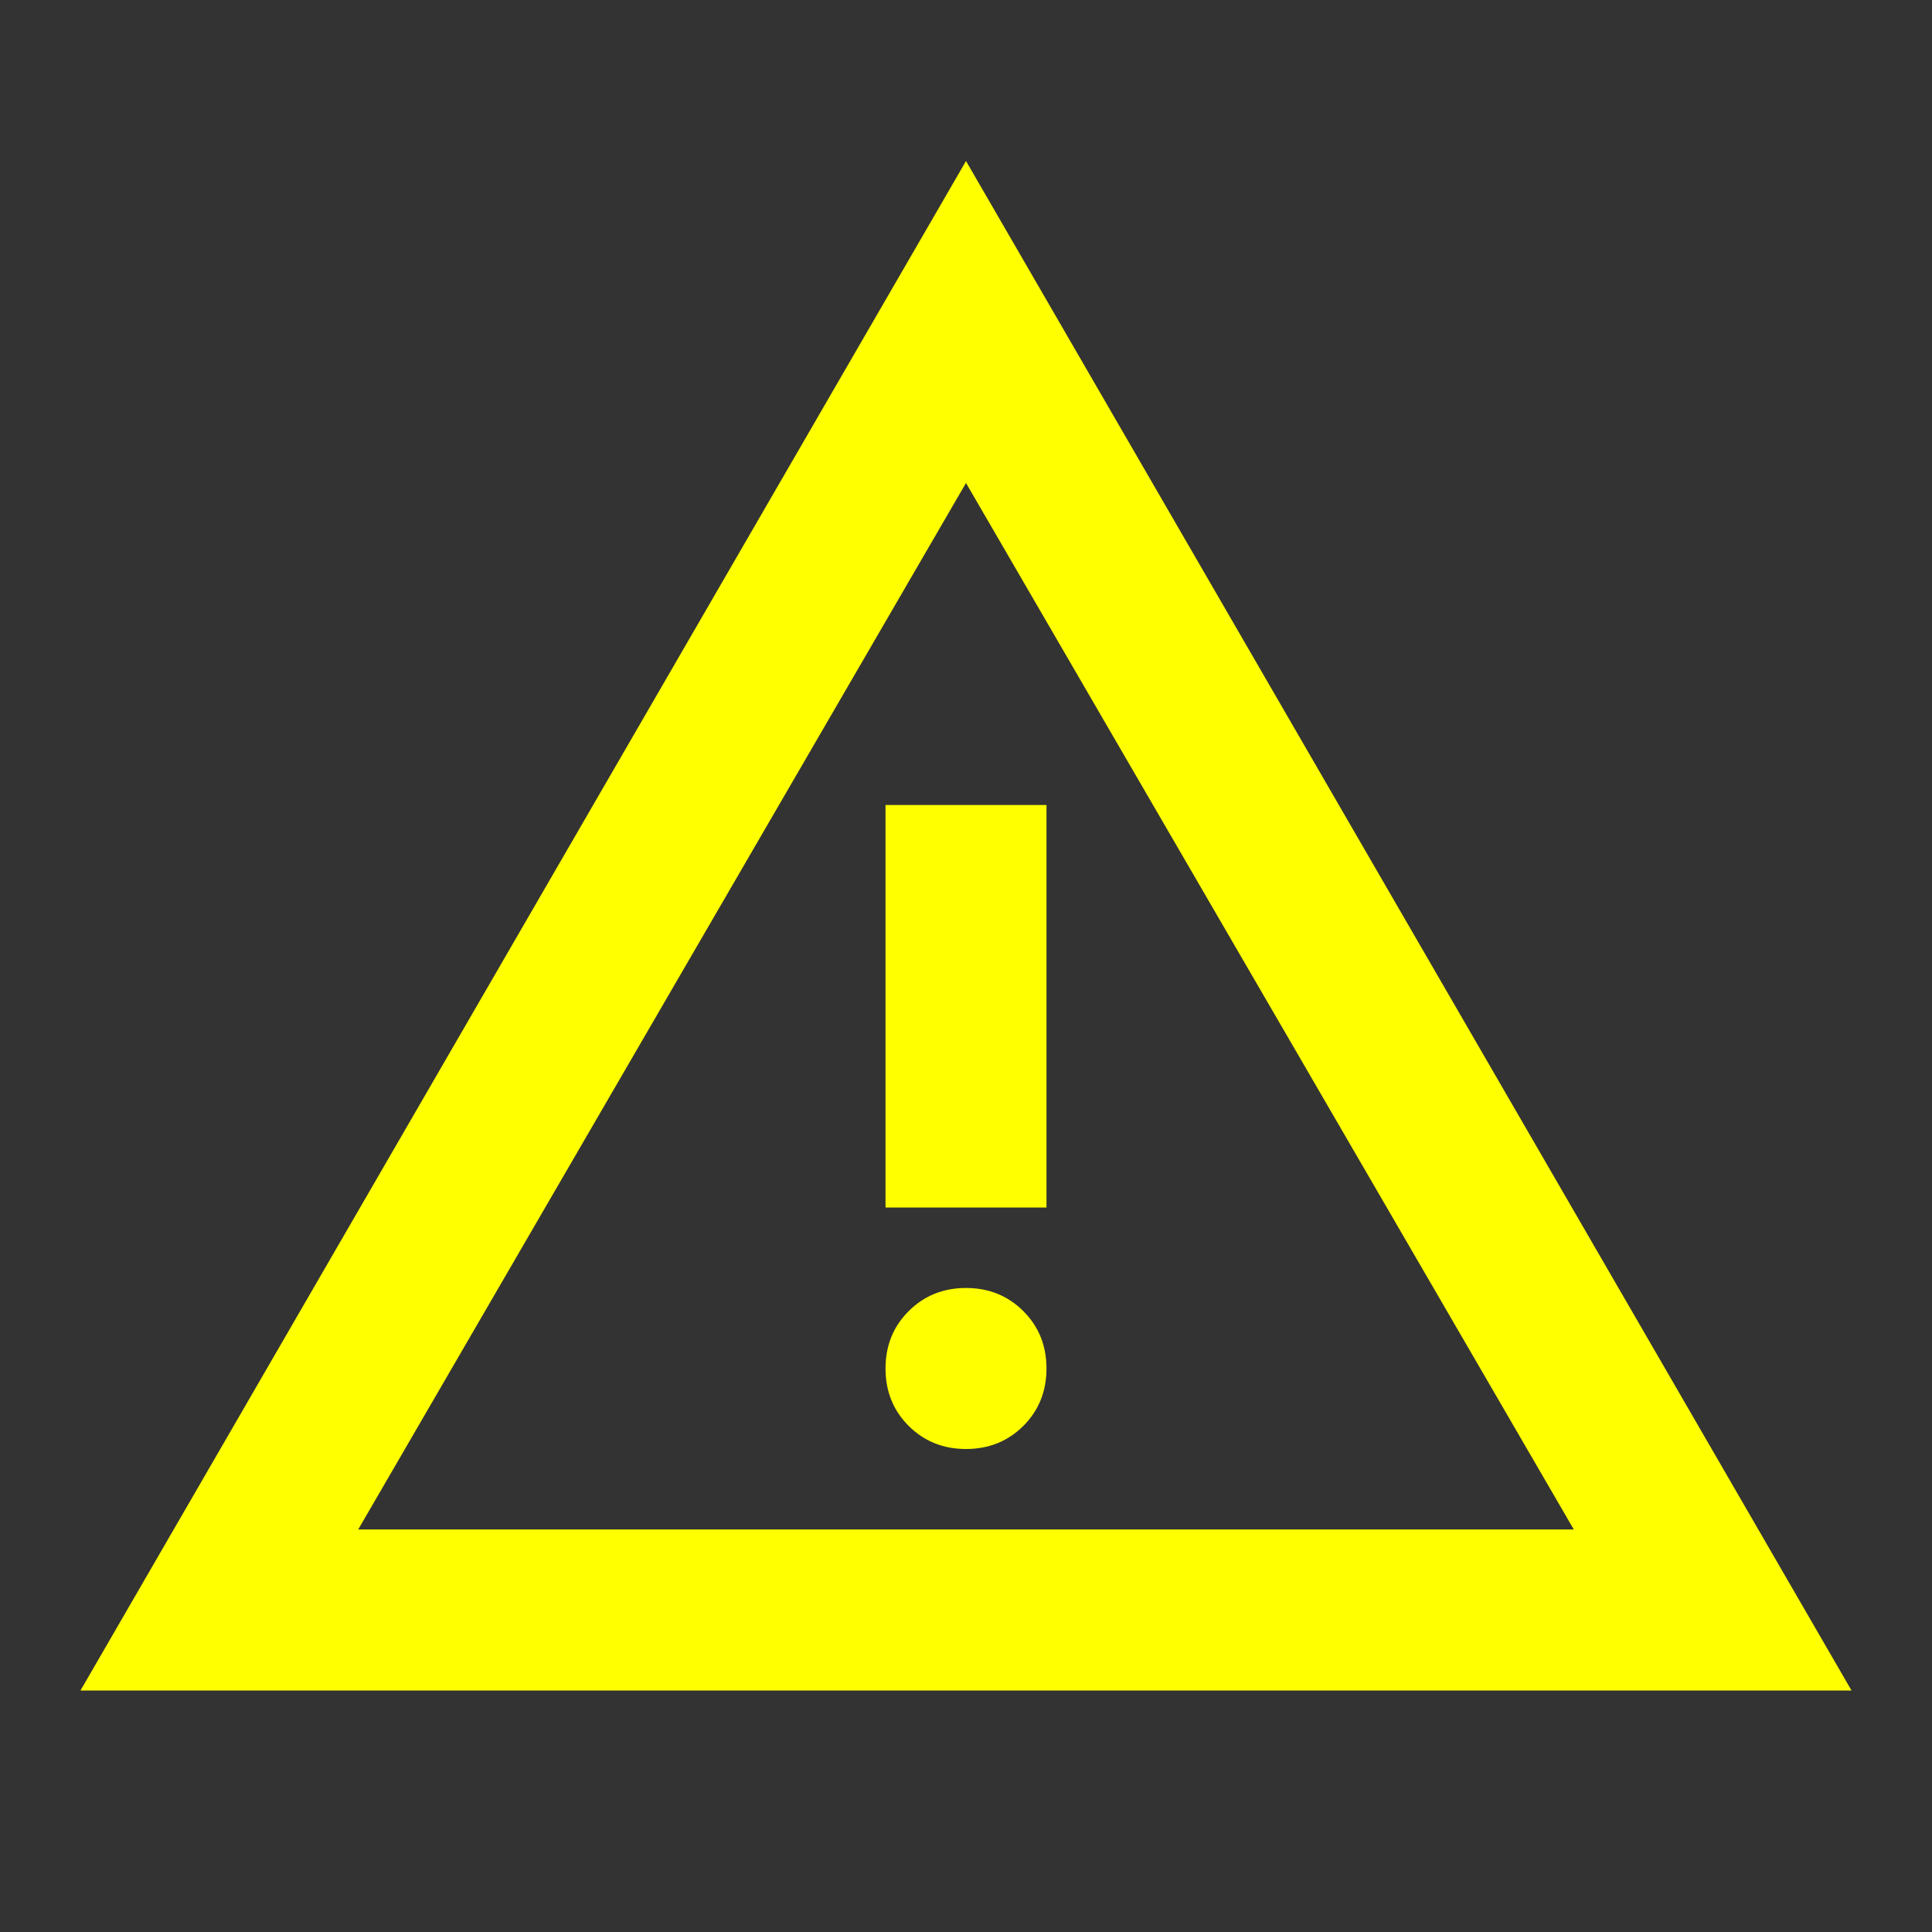 <svg width="32" height="32" viewBox="0 0 32 32" fill="none" xmlns="http://www.w3.org/2000/svg">
    <rect x="0" y="0" width="32" height="32" fill="#333333" stroke="none"/>
    <path d="M1.333 28L16 2.667L30.667 28H1.333ZM5.933 25.333H26.067L16 8L5.933 25.333ZM16 24C16.378 24 16.694 23.872 16.95 23.617C17.206 23.361 17.333 23.044 17.333 22.667C17.333 22.289 17.206 21.972 16.95 21.717C16.694 21.461 16.378 21.333 16 21.333C15.622 21.333 15.306 21.461 15.05 21.717C14.794 21.972 14.667 22.289 14.667 22.667C14.667 23.044 14.794 23.361 15.05 23.617C15.306 23.872 15.622 24 16 24ZM14.667 20H17.333V13.333H14.667V20Z" fill="#FFFF00"/>
</svg>
    